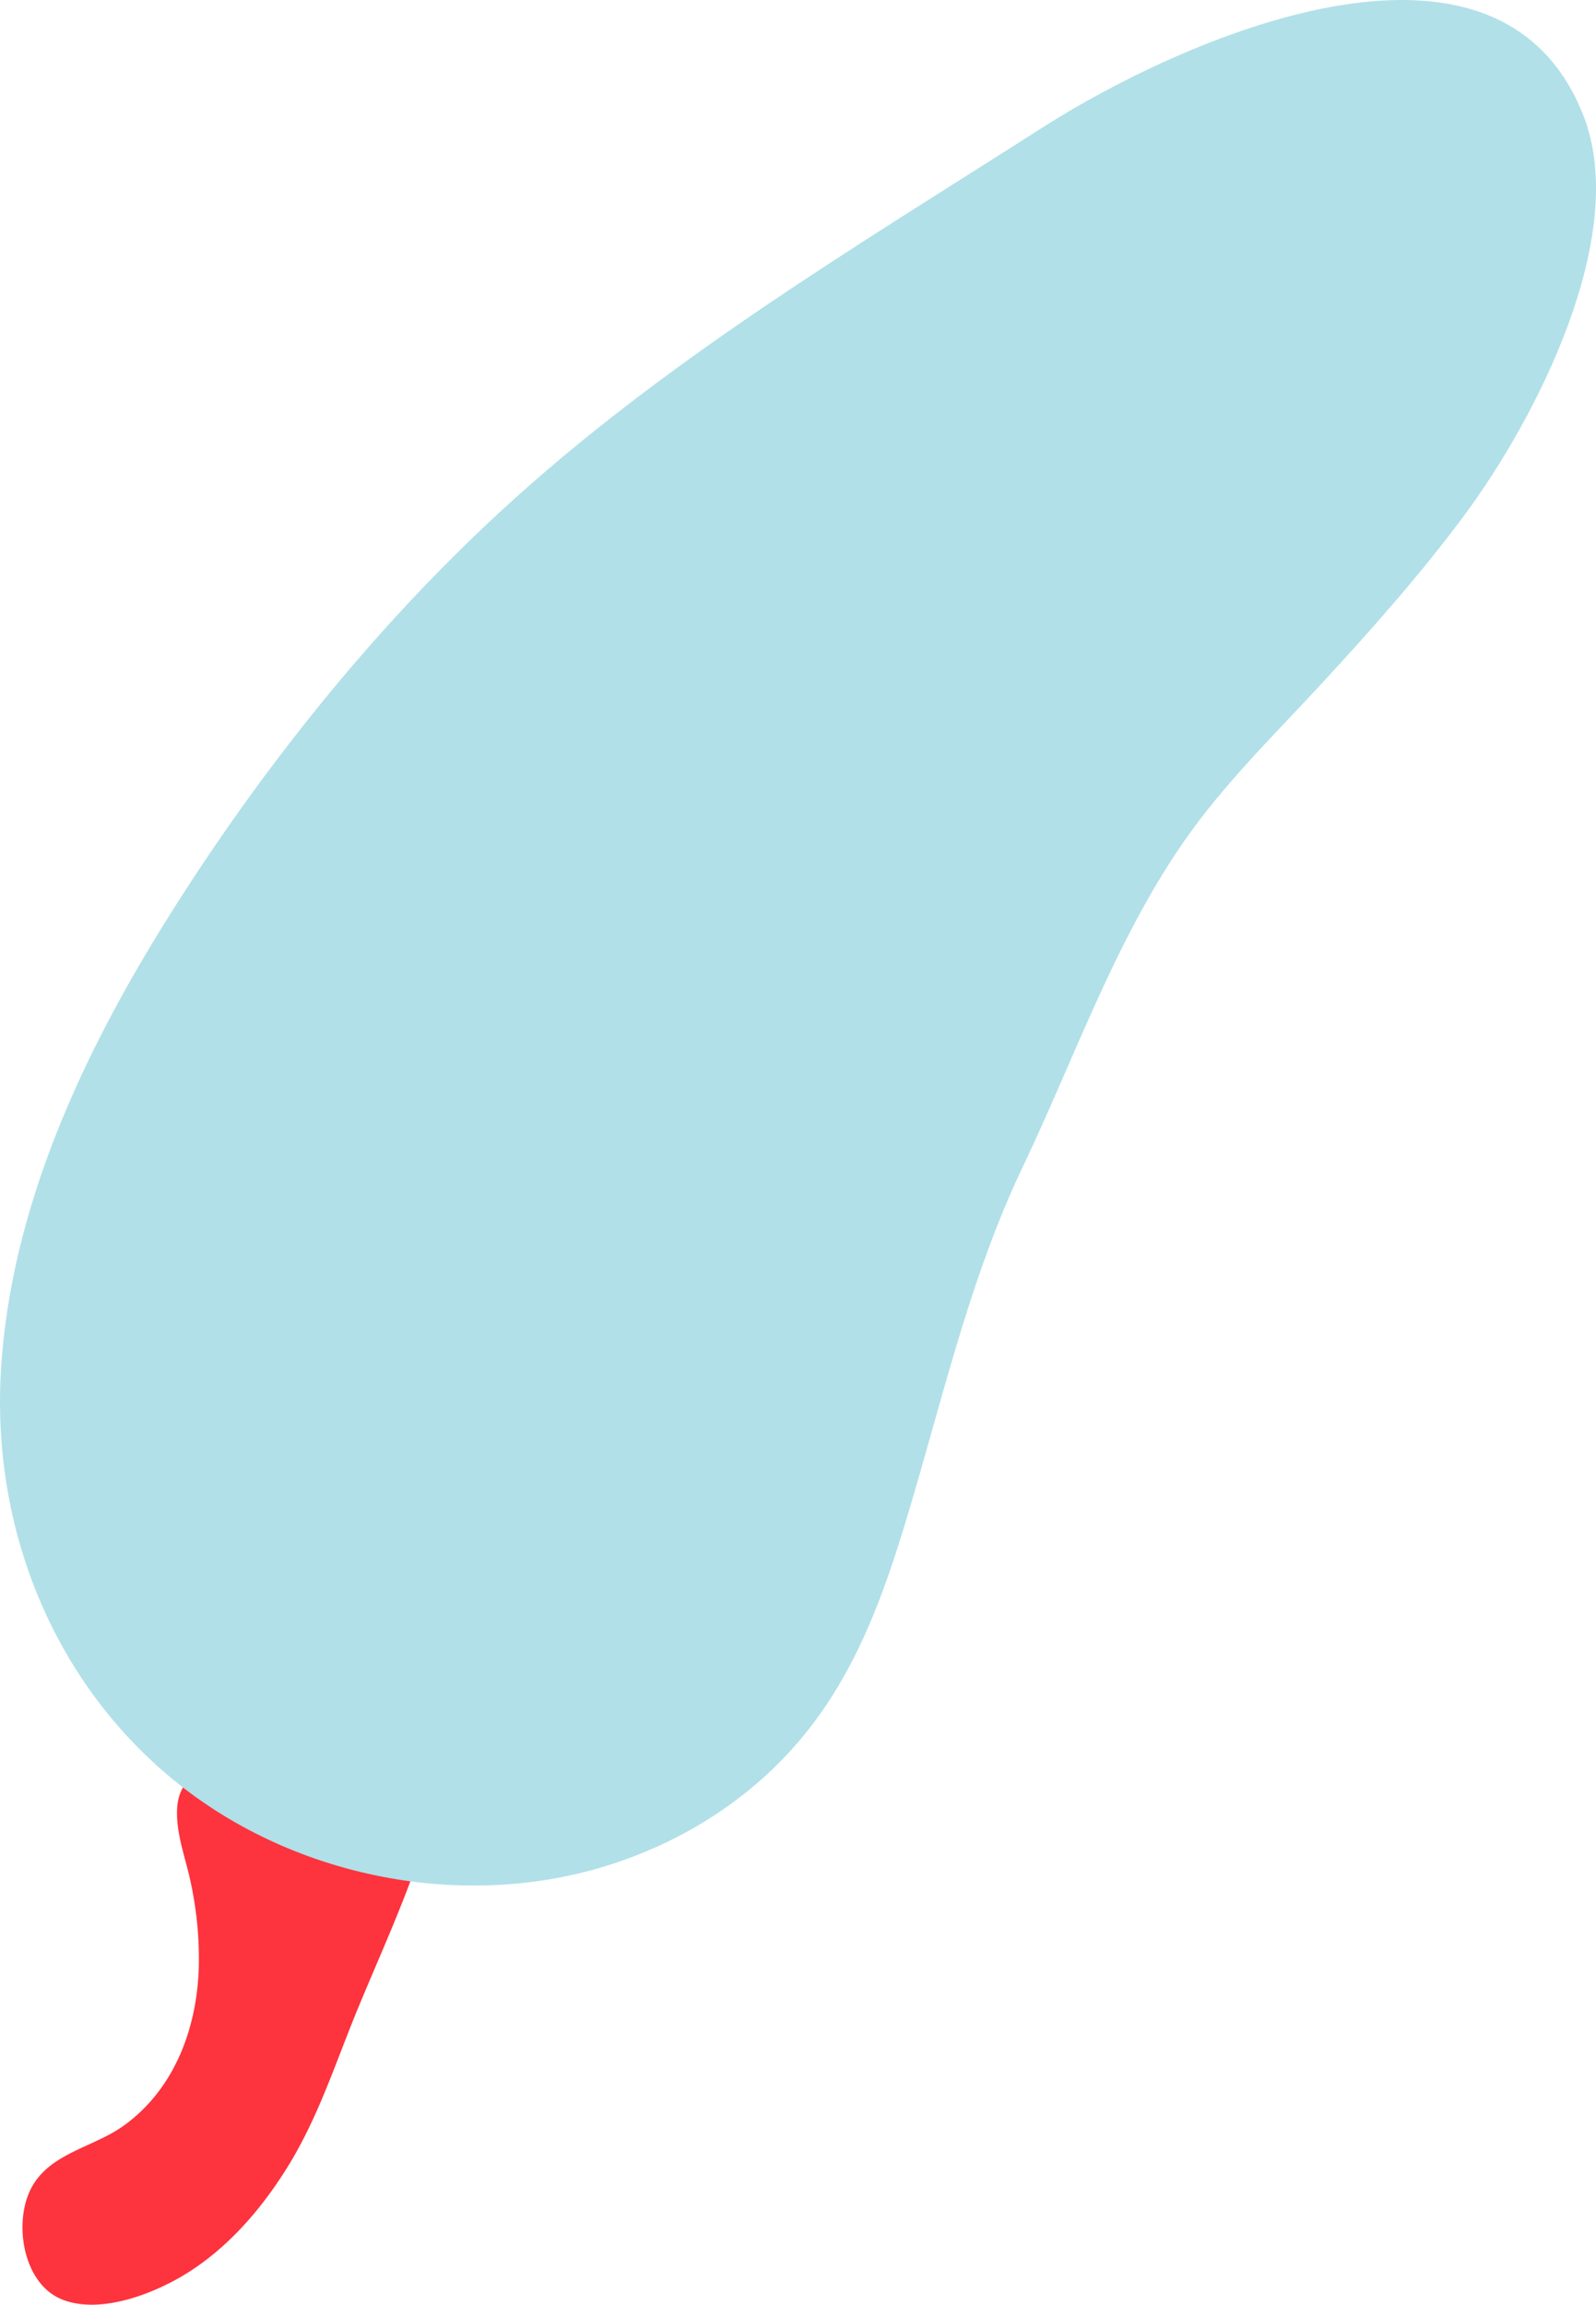 <svg xmlns="http://www.w3.org/2000/svg" viewBox="0.003 0.011 1079.994 1558.881" style=""><g><title>vegetable12_365854954</title><g data-name="Layer 2"><g data-name="Layer 1"><path d="M42.59 1555.59c25.84 9.87 61.72-4.26 83.57-17.79 28.17-17.45 50.58-43.48 68-71.37 21.33-34.13 33-71.68 48.32-108.61 12.33-29.81 25.7-59.22 36.77-89.53 3.94-10.77 7.75-21.53 11.12-32.49 2.38-7.75 6.41-17.73 1.7-25.4-4.92-8-16.71-9.08-24.74-12.36-11.43-4.66-22.15-11-34.15-14.19a95.6 95.6 0 0 0-45.76-.84c-25 5.63-65.79 7.16-67.56 40.23-.76 14.21 3.88 28.43 7.33 42a245.79 245.79 0 0 1 7.4 61.33c-.25 42.55-15.46 86.18-51.48 111.65-21.48 15.19-52.8 18.66-63.83 45.86-9.46 23.39-2.62 61.6 23.31 71.51z" fill="#fd333d"></path><path d="M121.2 1207c79.38 63 191.59 85.14 288.64 55.2 49.55-15.29 94.72-43.11 128.92-82.29 42.56-48.74 61.91-108.63 79.78-169.76 21.78-74.49 39.92-150.35 73.48-220.73 34.91-73.24 62-151.8 108.25-219 27.3-39.64 62.3-73.61 94.84-108.88 33.67-36.49 66.75-73.78 96.33-113.74 47.34-64 112-188.17 80-269.68-58.32-148.68-275.34-49.72-365.37 7.76C579.51 166.69 449.55 243.74 338.63 346 252.39 425.51 176.31 520.85 114 620.18 56.25 712.23 7.39 816.45.67 926.44-5.9 1033.85 36.23 1139.49 121.2 1207z" fill="#b1e0e8"></path></g></g></g></svg>